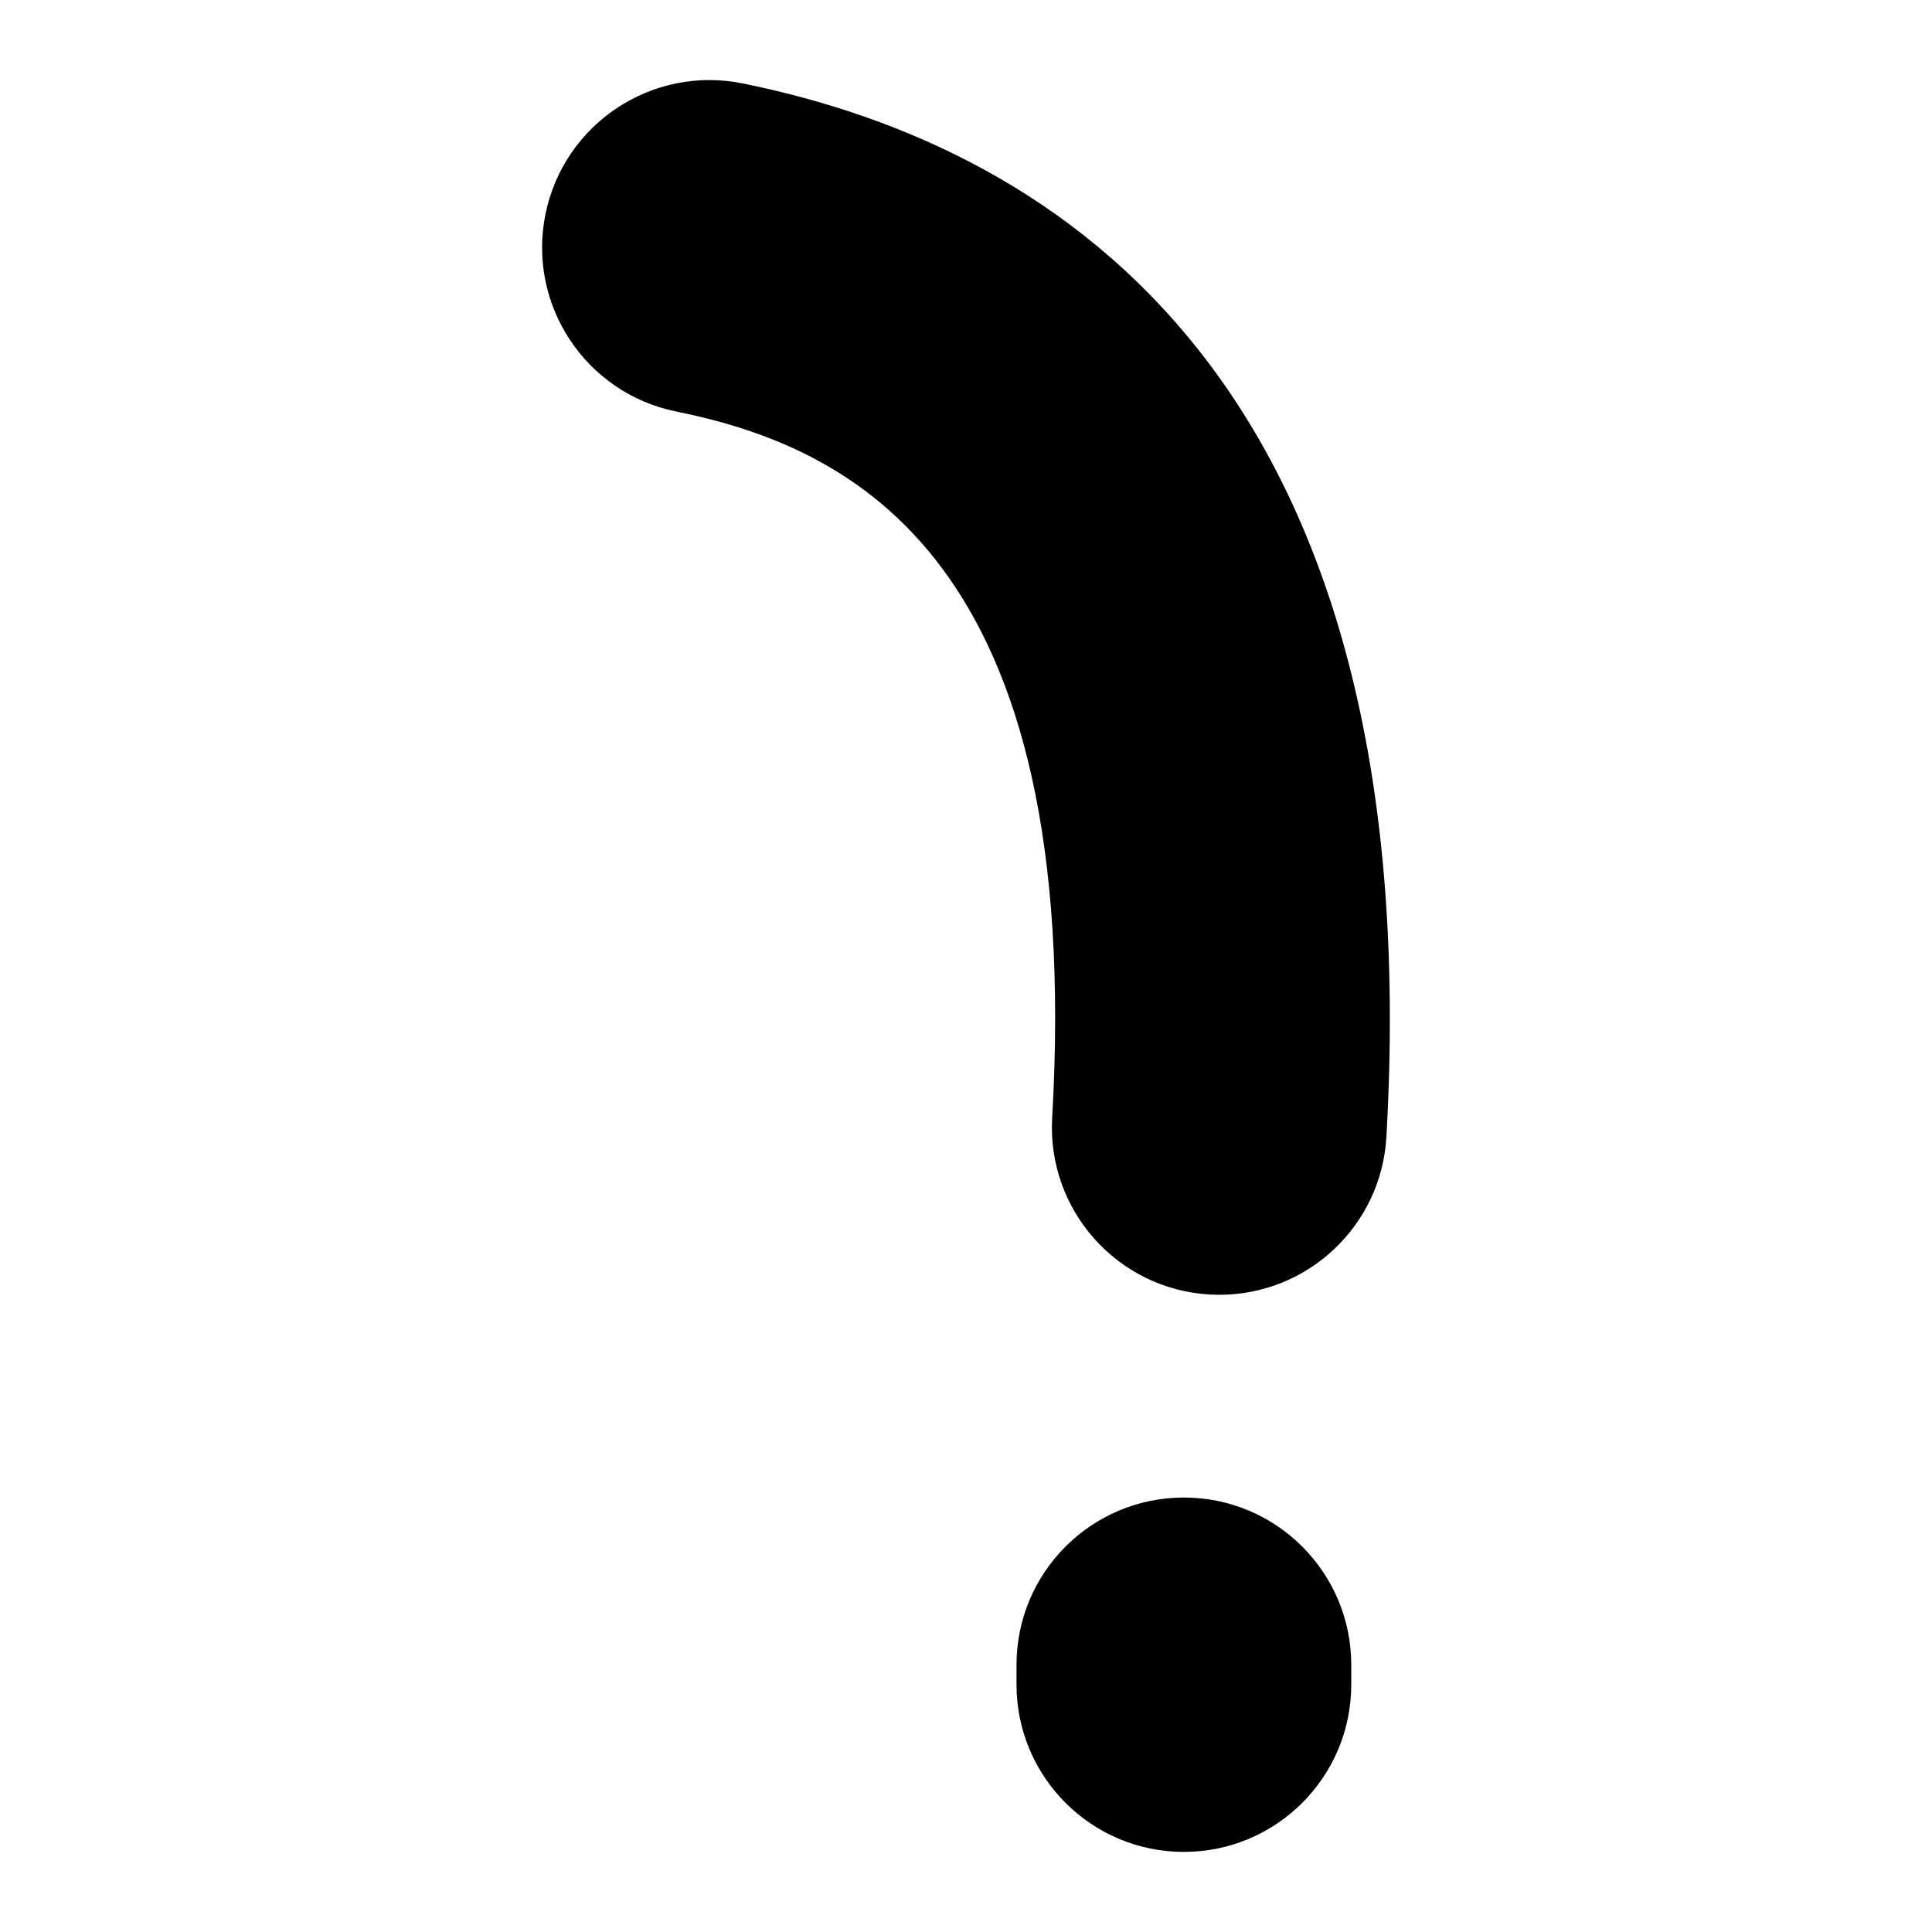 <?xml version="1.0" encoding="utf-8"?>
<!-- Generator: Adobe Illustrator 15.0.0, SVG Export Plug-In . SVG Version: 6.00 Build 0)  -->
<!DOCTYPE svg PUBLIC "-//W3C//DTD SVG 1.0//EN" "http://www.w3.org/TR/2001/REC-SVG-20010904/DTD/svg10.dtd">
<svg version="1.0" id="Layer_1" xmlns="http://www.w3.org/2000/svg" xmlns:xlink="http://www.w3.org/1999/xlink" x="0px" y="0px"
	 width="202px" height="202px" viewBox="0 0 202 202" enable-background="new 0 0 202 202" xml:space="preserve">
<g>
	<path fill="none" stroke="#000000" stroke-width="35" stroke-linecap="round" stroke-linejoin="round" stroke-miterlimit="3" d="
		M579.85,733.8l-80.3,162.3c-25.2-0.198-44.7-10.398-58.5-30.6c-13.898-20.366-20.966-44.7-21.2-73
		c-0.198-24.5,5.234-45.066,16.302-61.7"/>
</g>
<g>
	<path d="M123.781,193.625c-9.665,0-17.5-7.835-17.5-17.5v-2.05c0-9.665,7.835-17.5,17.5-17.5s17.5,7.835,17.5,17.5v2.05
		C141.281,185.79,133.446,193.625,123.781,193.625z M127.498,135.376c-0.337,0-0.675-0.01-1.016-0.029
		c-9.649-0.553-17.023-8.822-16.472-18.472c3.341-58.371-20.833-70.103-39.308-73.849C61.23,41.105,55.109,31.869,57.03,22.396
		C58.952,12.924,68.189,6.802,77.66,8.724c33.19,6.731,71.807,31.306,67.294,110.151
		C144.421,128.184,136.705,135.376,127.498,135.376z"/>
</g>
</svg>
